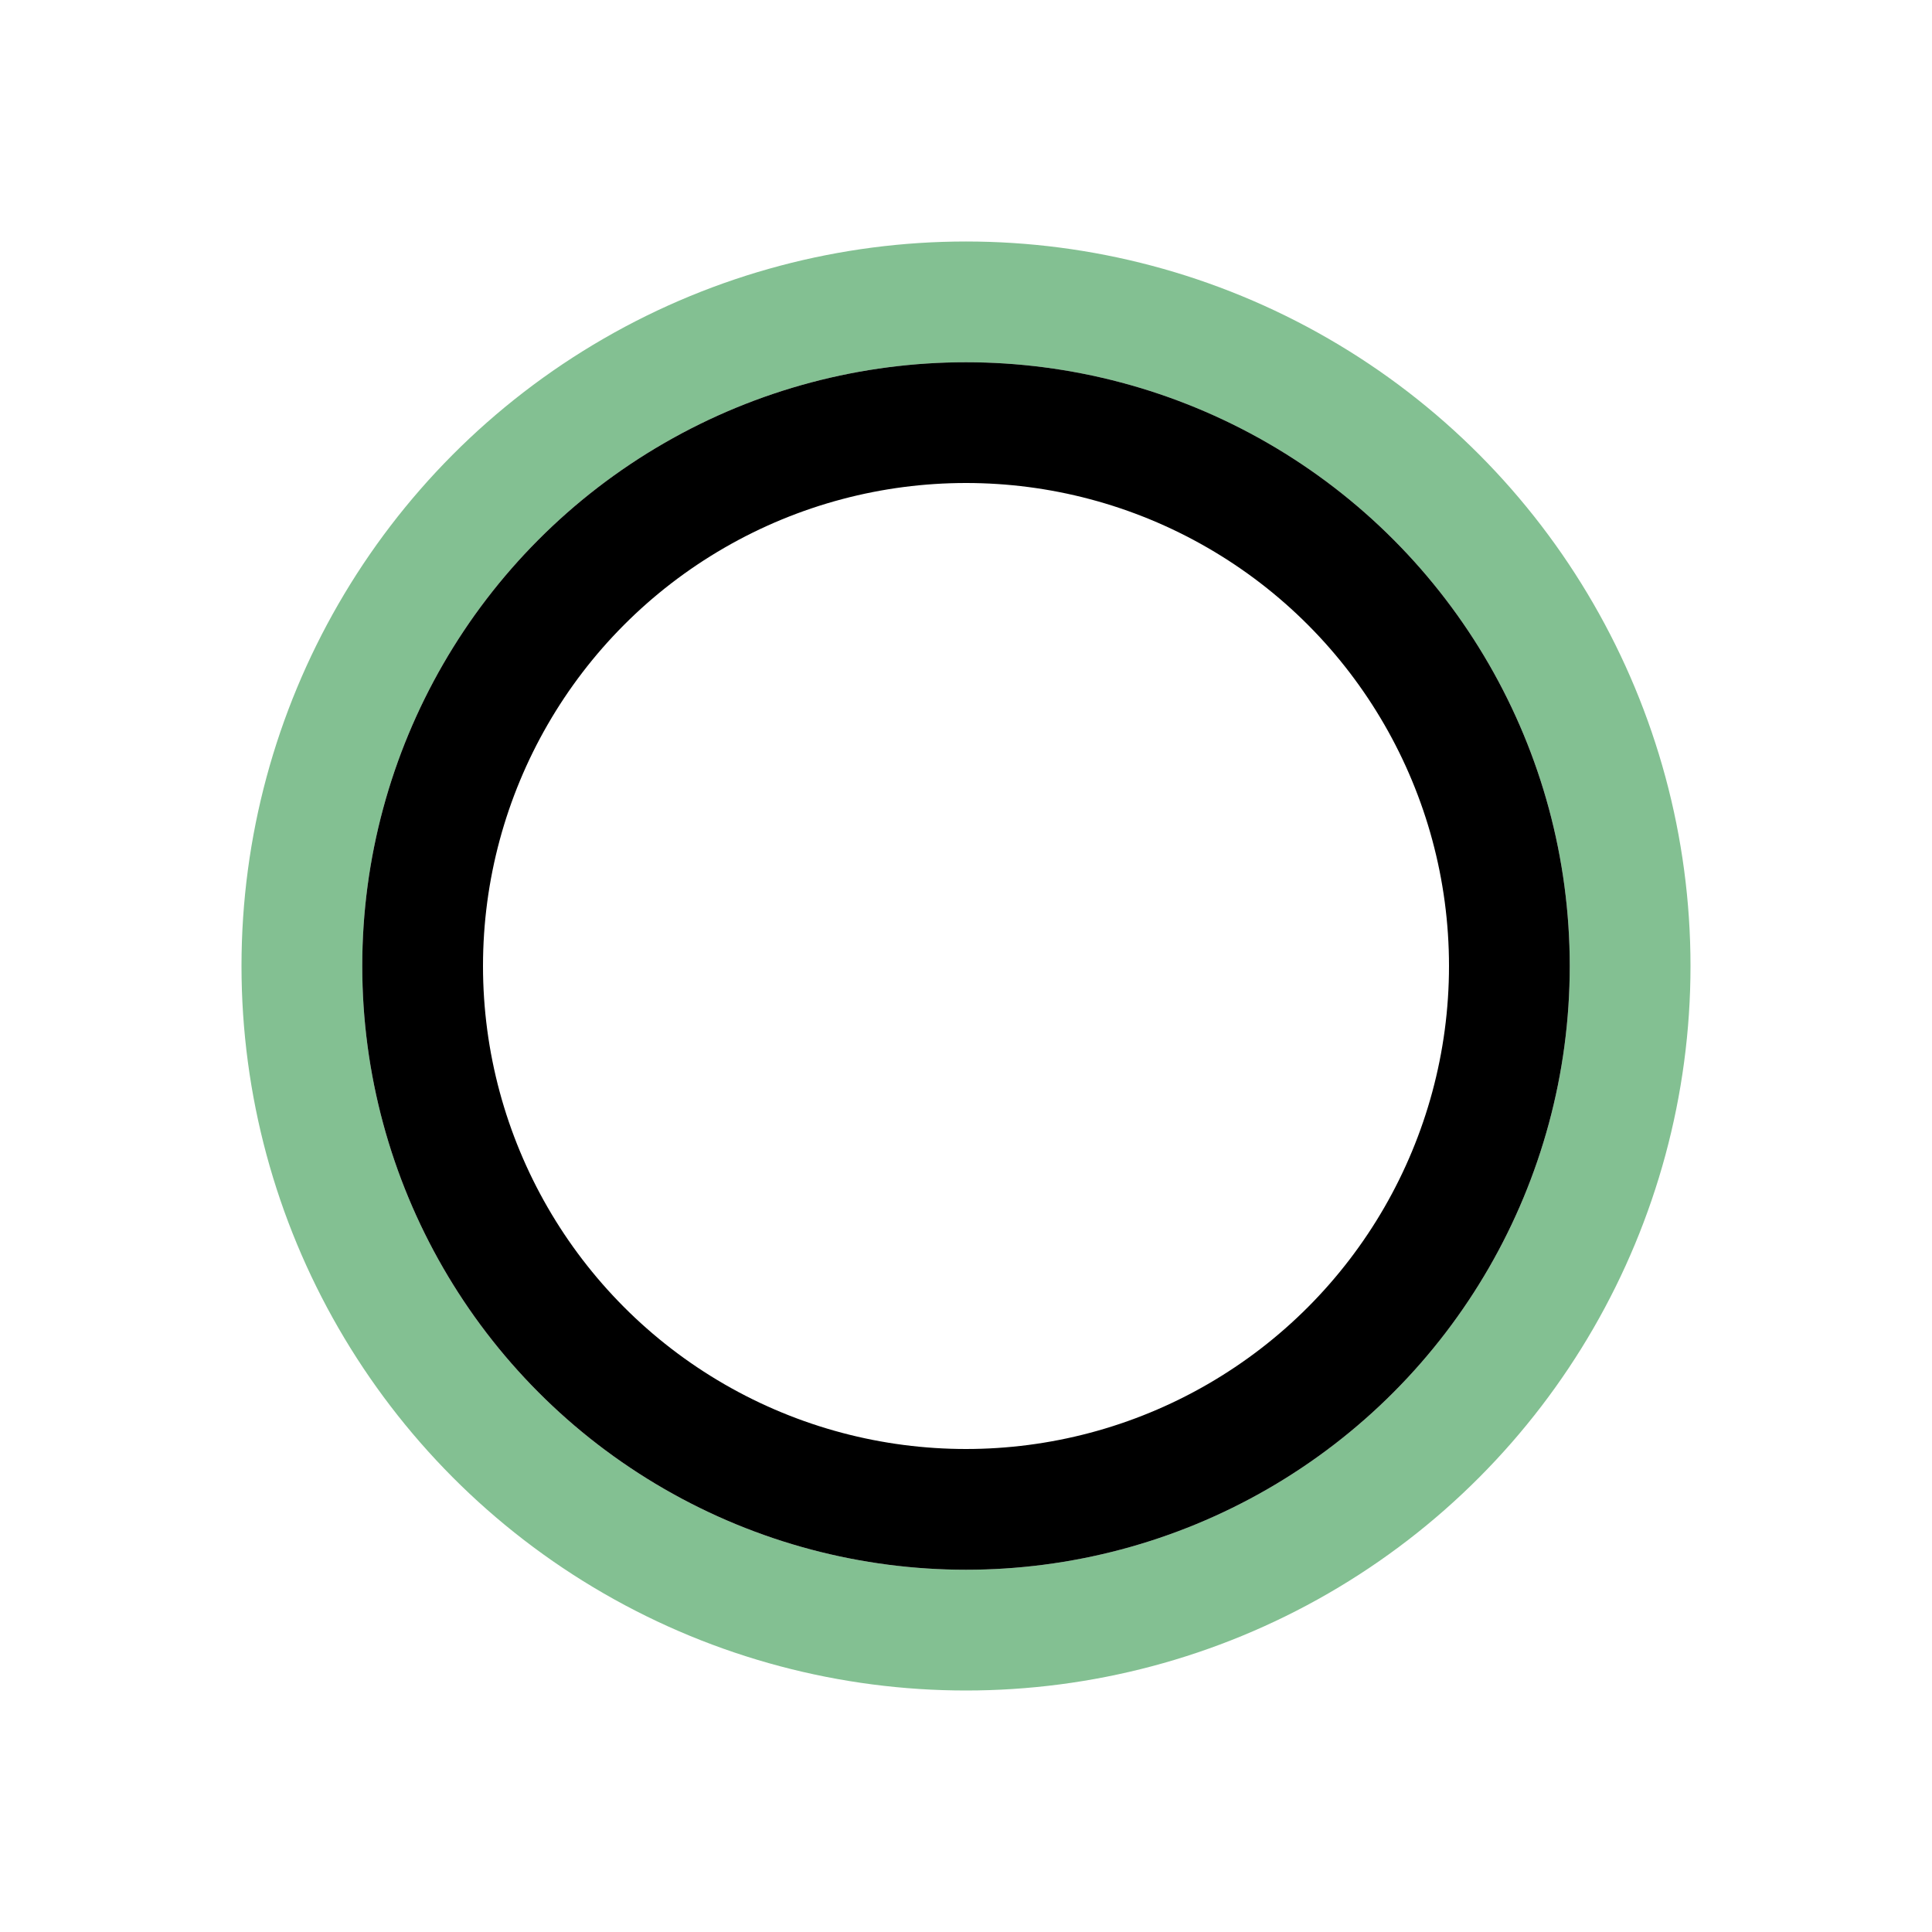 <svg height="16" viewBox="0 0 16 16" width="16" xmlns="http://www.w3.org/2000/svg"><circle cx="8" cy="8" r="5.5" stroke="#83C092" fill="none"/><circle cx="8" cy="8" r="4.5" stroke="#000" fill="none"/></svg>
